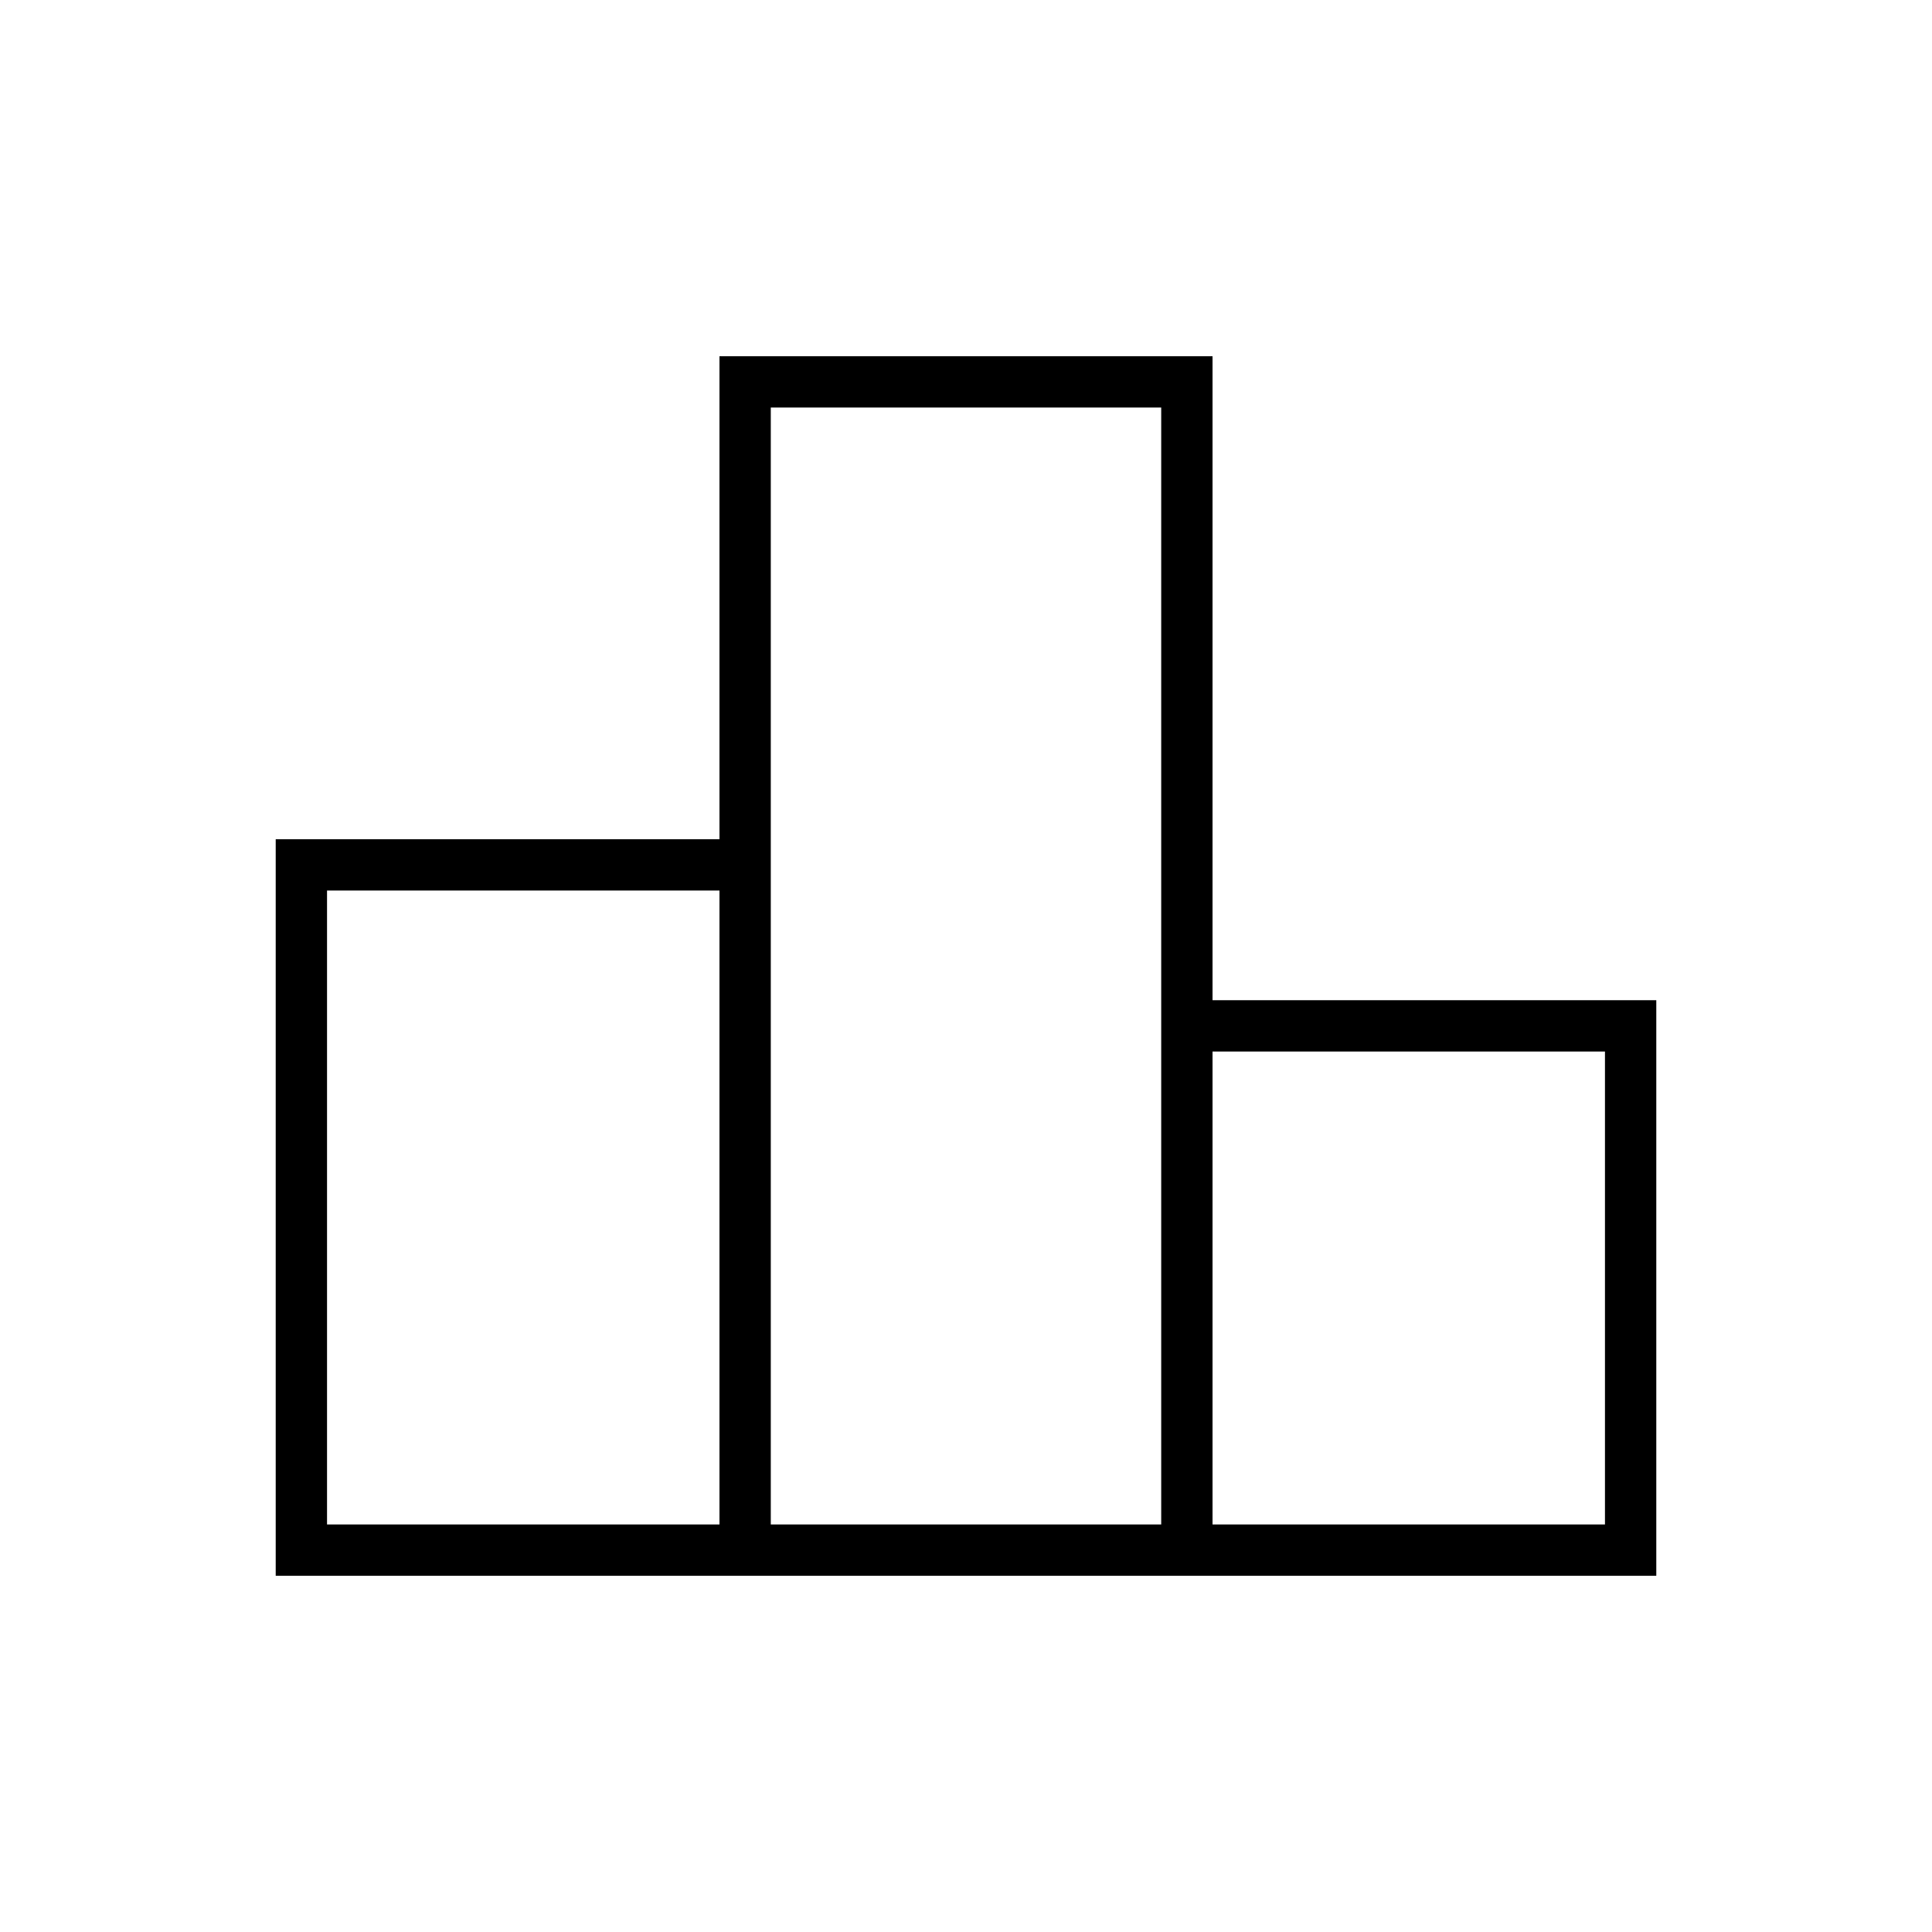 <svg xmlns="http://www.w3.org/2000/svg" height="24" viewBox="0 -960 960 960" width="24"><path d="M162.5-202.5h195v-315h-195v315Zm220.5 0h194v-555H383v555Zm219.5 0h195v-235h-195v235ZM137-177v-366h220.5v-240h245v320H823v286H137Z"/></svg>
